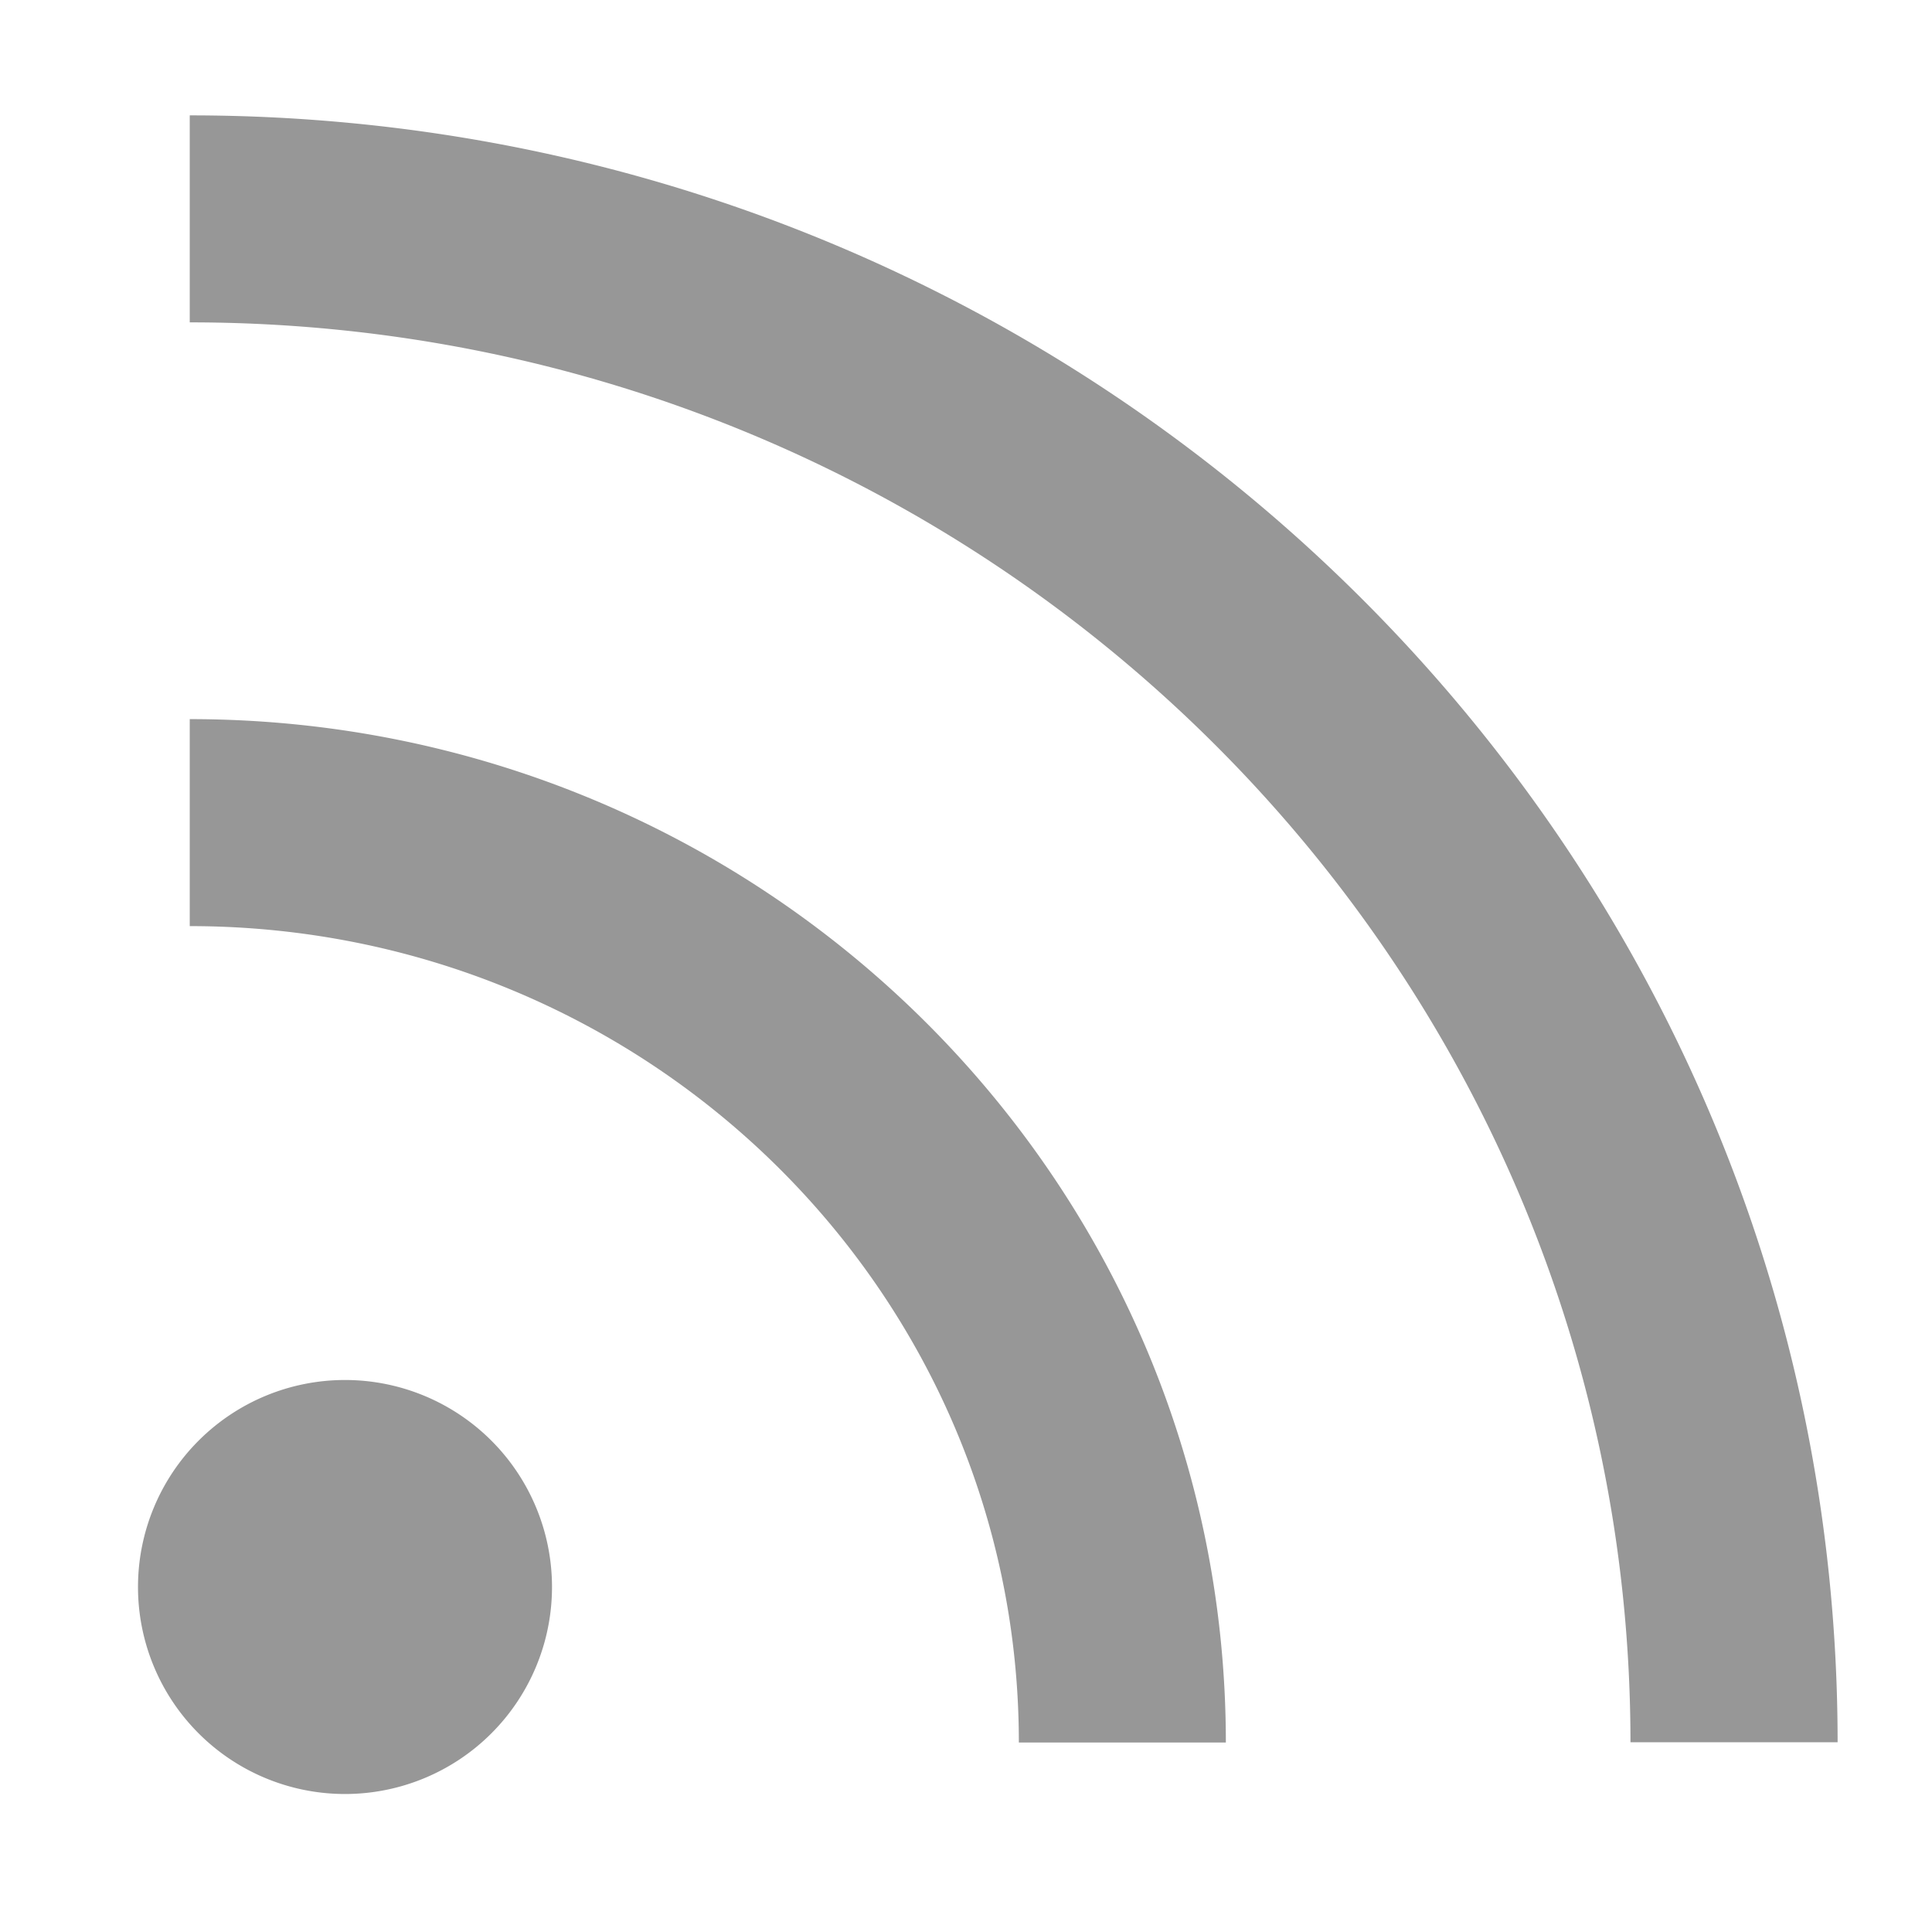 <?xml version="1.0" standalone="no"?><!DOCTYPE svg PUBLIC "-//W3C//DTD SVG 1.1//EN" "http://www.w3.org/Graphics/SVG/1.1/DTD/svg11.dtd"><svg t="1533128146464" class="icon" style="" viewBox="0 0 1024 1024" version="1.1" xmlns="http://www.w3.org/2000/svg" p-id="2251" xmlns:xlink="http://www.w3.org/1999/xlink" width="200" height="200"><defs><style type="text/css"></style></defs><path d="M182.857 950.857a109.714 109.714 0 1 0 0-219.429 109.714 109.714 0 0 0 0 219.429z m466.871-27.282c0-299.739-246.053-542.427-549.157-542.427v109.714c242.834 0 439.442 193.829 439.442 432.713h109.714z m324.242-0.146C973.97 447.049 582.729 61.147 100.571 61.147v109.714c421.961 0 763.611 337.115 763.611 752.567h109.714z" fill="#979797" p-id="2252"></path></svg>